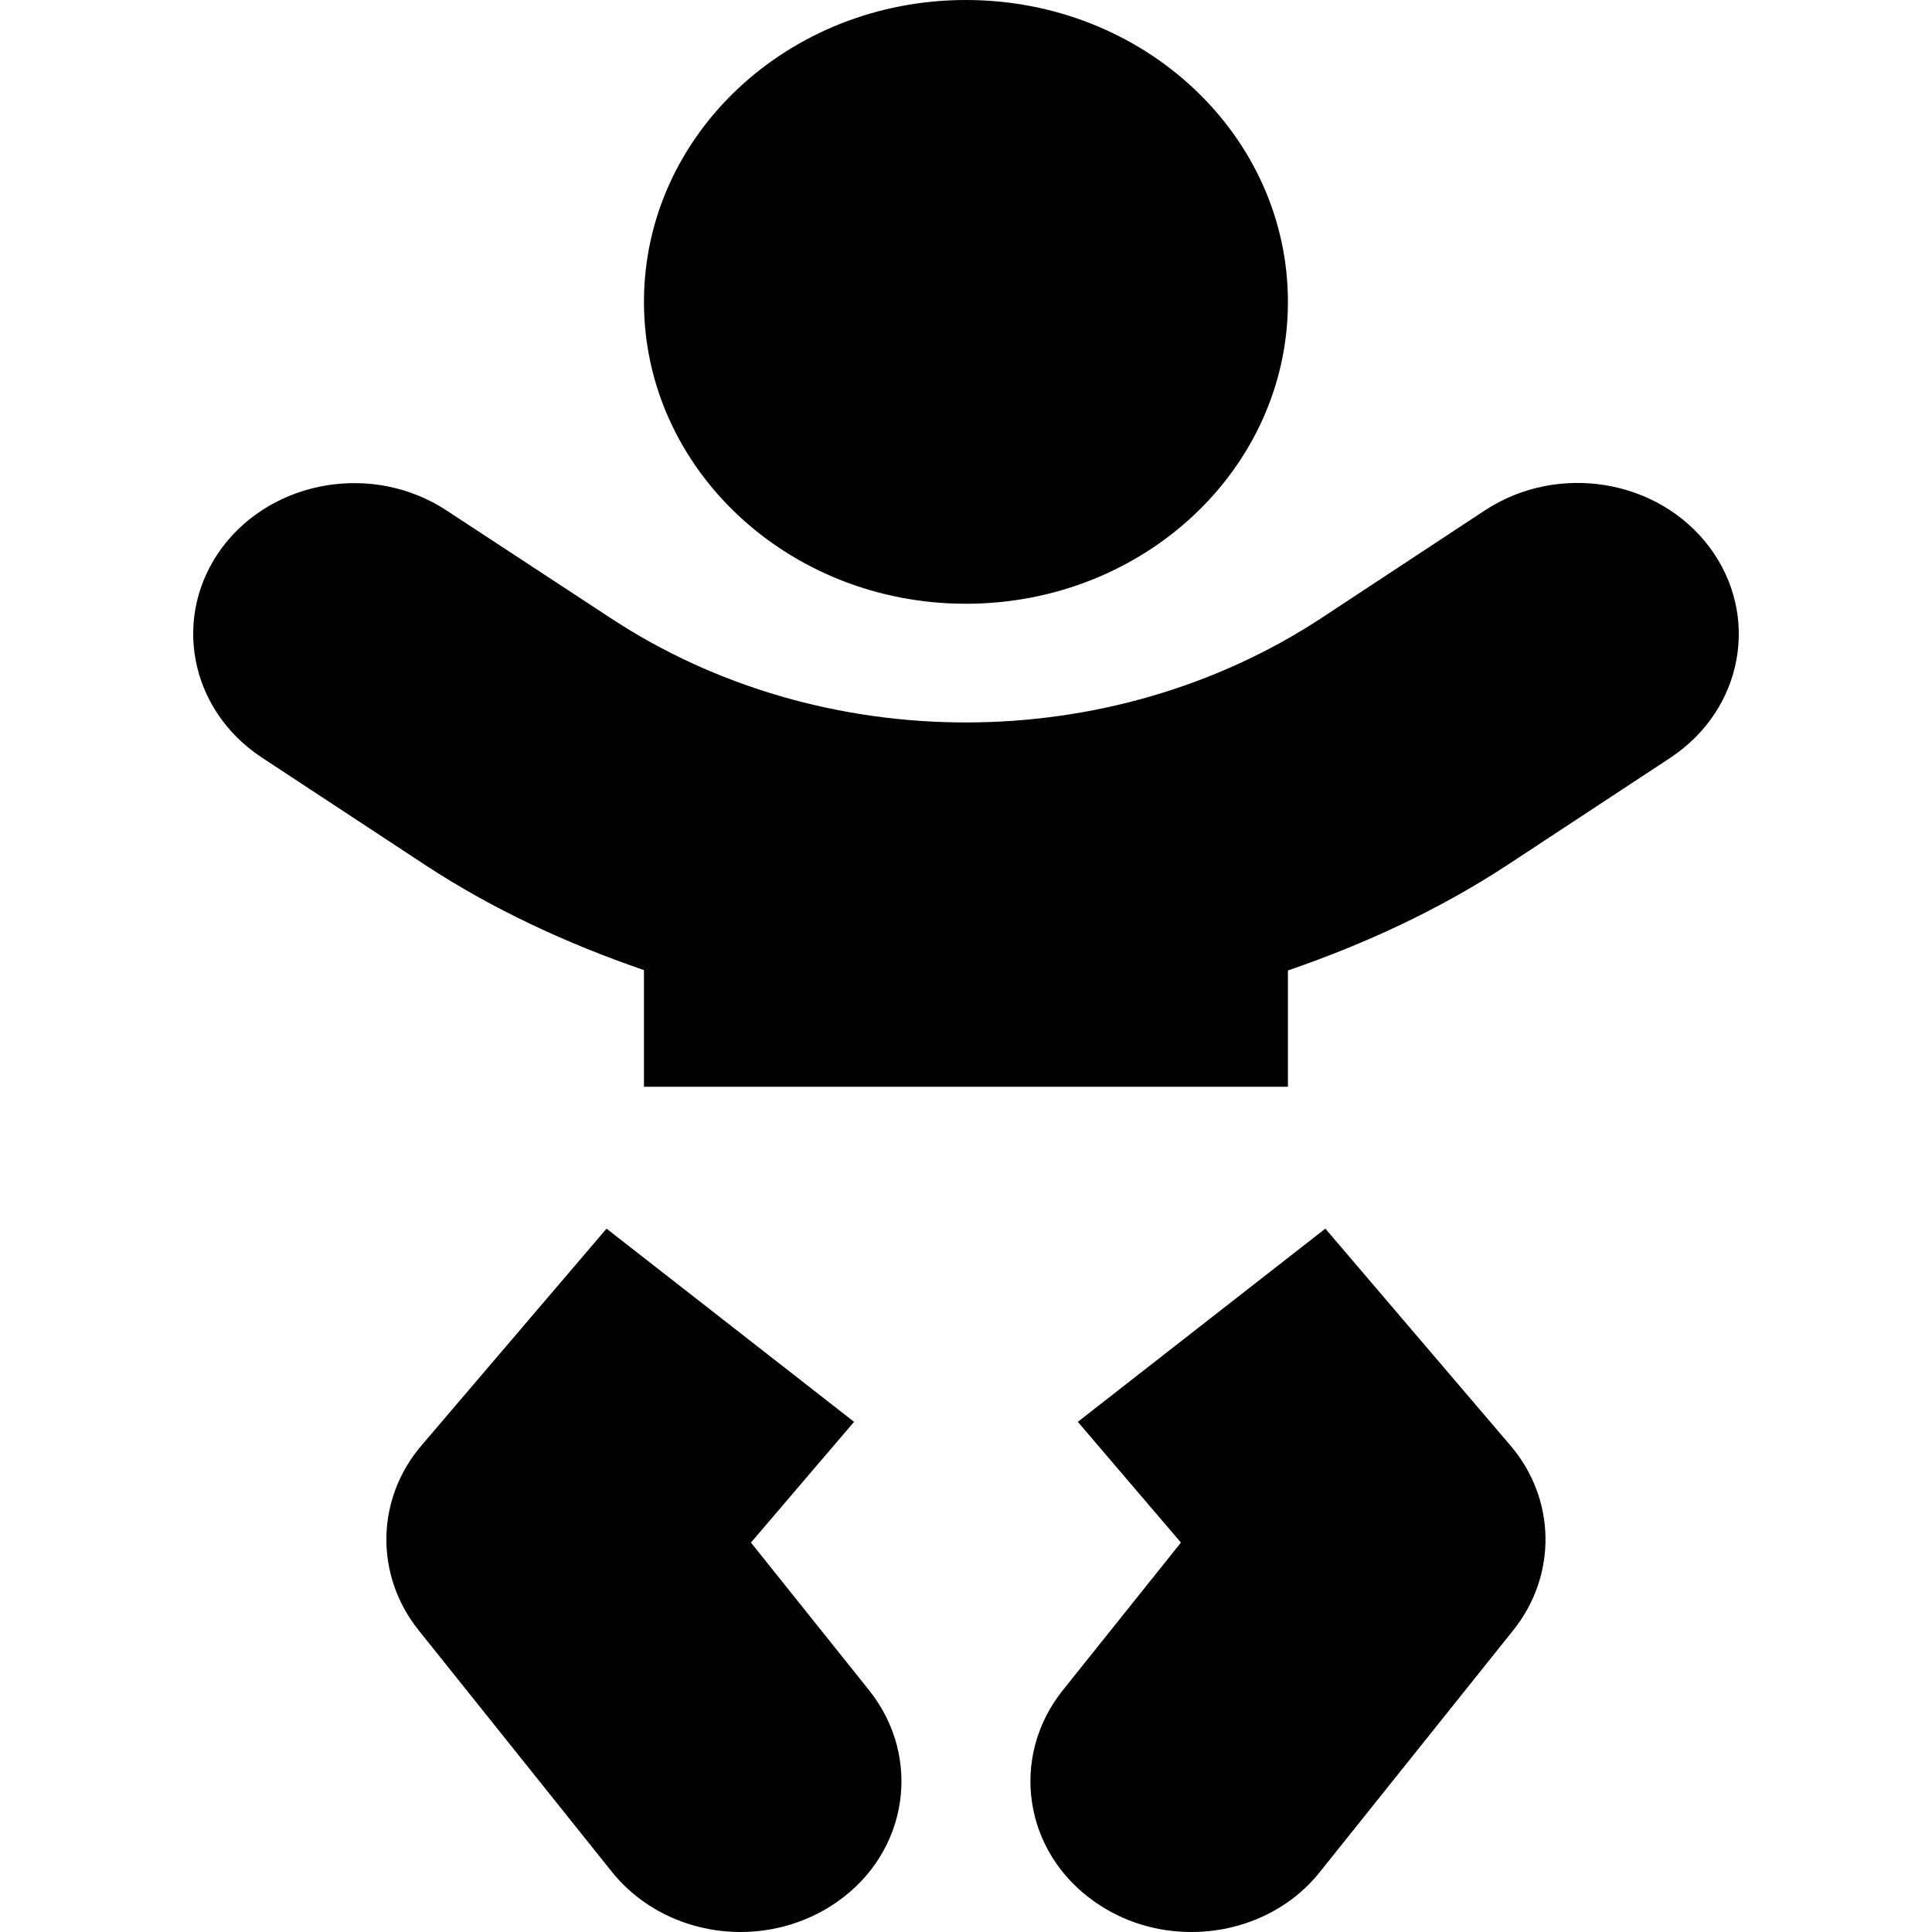 <svg width="16" height="16" viewBox="0 0 16 16" fill="none" xmlns="http://www.w3.org/2000/svg">
<path d="M7.999 5C9.473 5 10.666 3.881 10.666 2.5C10.666 1.119 9.473 0 7.999 0C6.526 0 5.333 1.119 5.333 2.5C5.333 3.881 6.526 5 7.999 5ZM6.219 12.775L7.073 11.775L5.023 10.175L3.492 11.969C3.112 12.412 3.102 13.044 3.466 13.5L5.066 15.5C5.329 15.828 5.729 16 6.133 16C6.409 16 6.693 15.919 6.933 15.75C7.523 15.338 7.639 14.553 7.199 14L6.219 12.775ZM10.976 10.175L8.926 11.775L9.78 12.775L8.8 14C8.36 14.553 8.476 15.338 9.066 15.75C9.306 15.919 9.586 16 9.866 16C10.273 16 10.673 15.828 10.933 15.5L12.533 13.5C12.897 13.044 12.887 12.412 12.507 11.969L10.976 10.175ZM14.157 4.531C13.733 3.966 12.903 3.831 12.3 4.225L10.947 5.116C9.19 6.272 6.806 6.272 5.053 5.116L3.699 4.228C3.096 3.831 2.266 3.969 1.842 4.531C1.419 5.097 1.565 5.875 2.166 6.272L3.519 7.162C4.086 7.534 4.699 7.816 5.333 8.034V9H10.666V8.037C11.3 7.819 11.913 7.537 12.48 7.166L13.834 6.275C14.437 5.875 14.58 5.097 14.157 4.531Z" fill="currentColor"/>
</svg>
